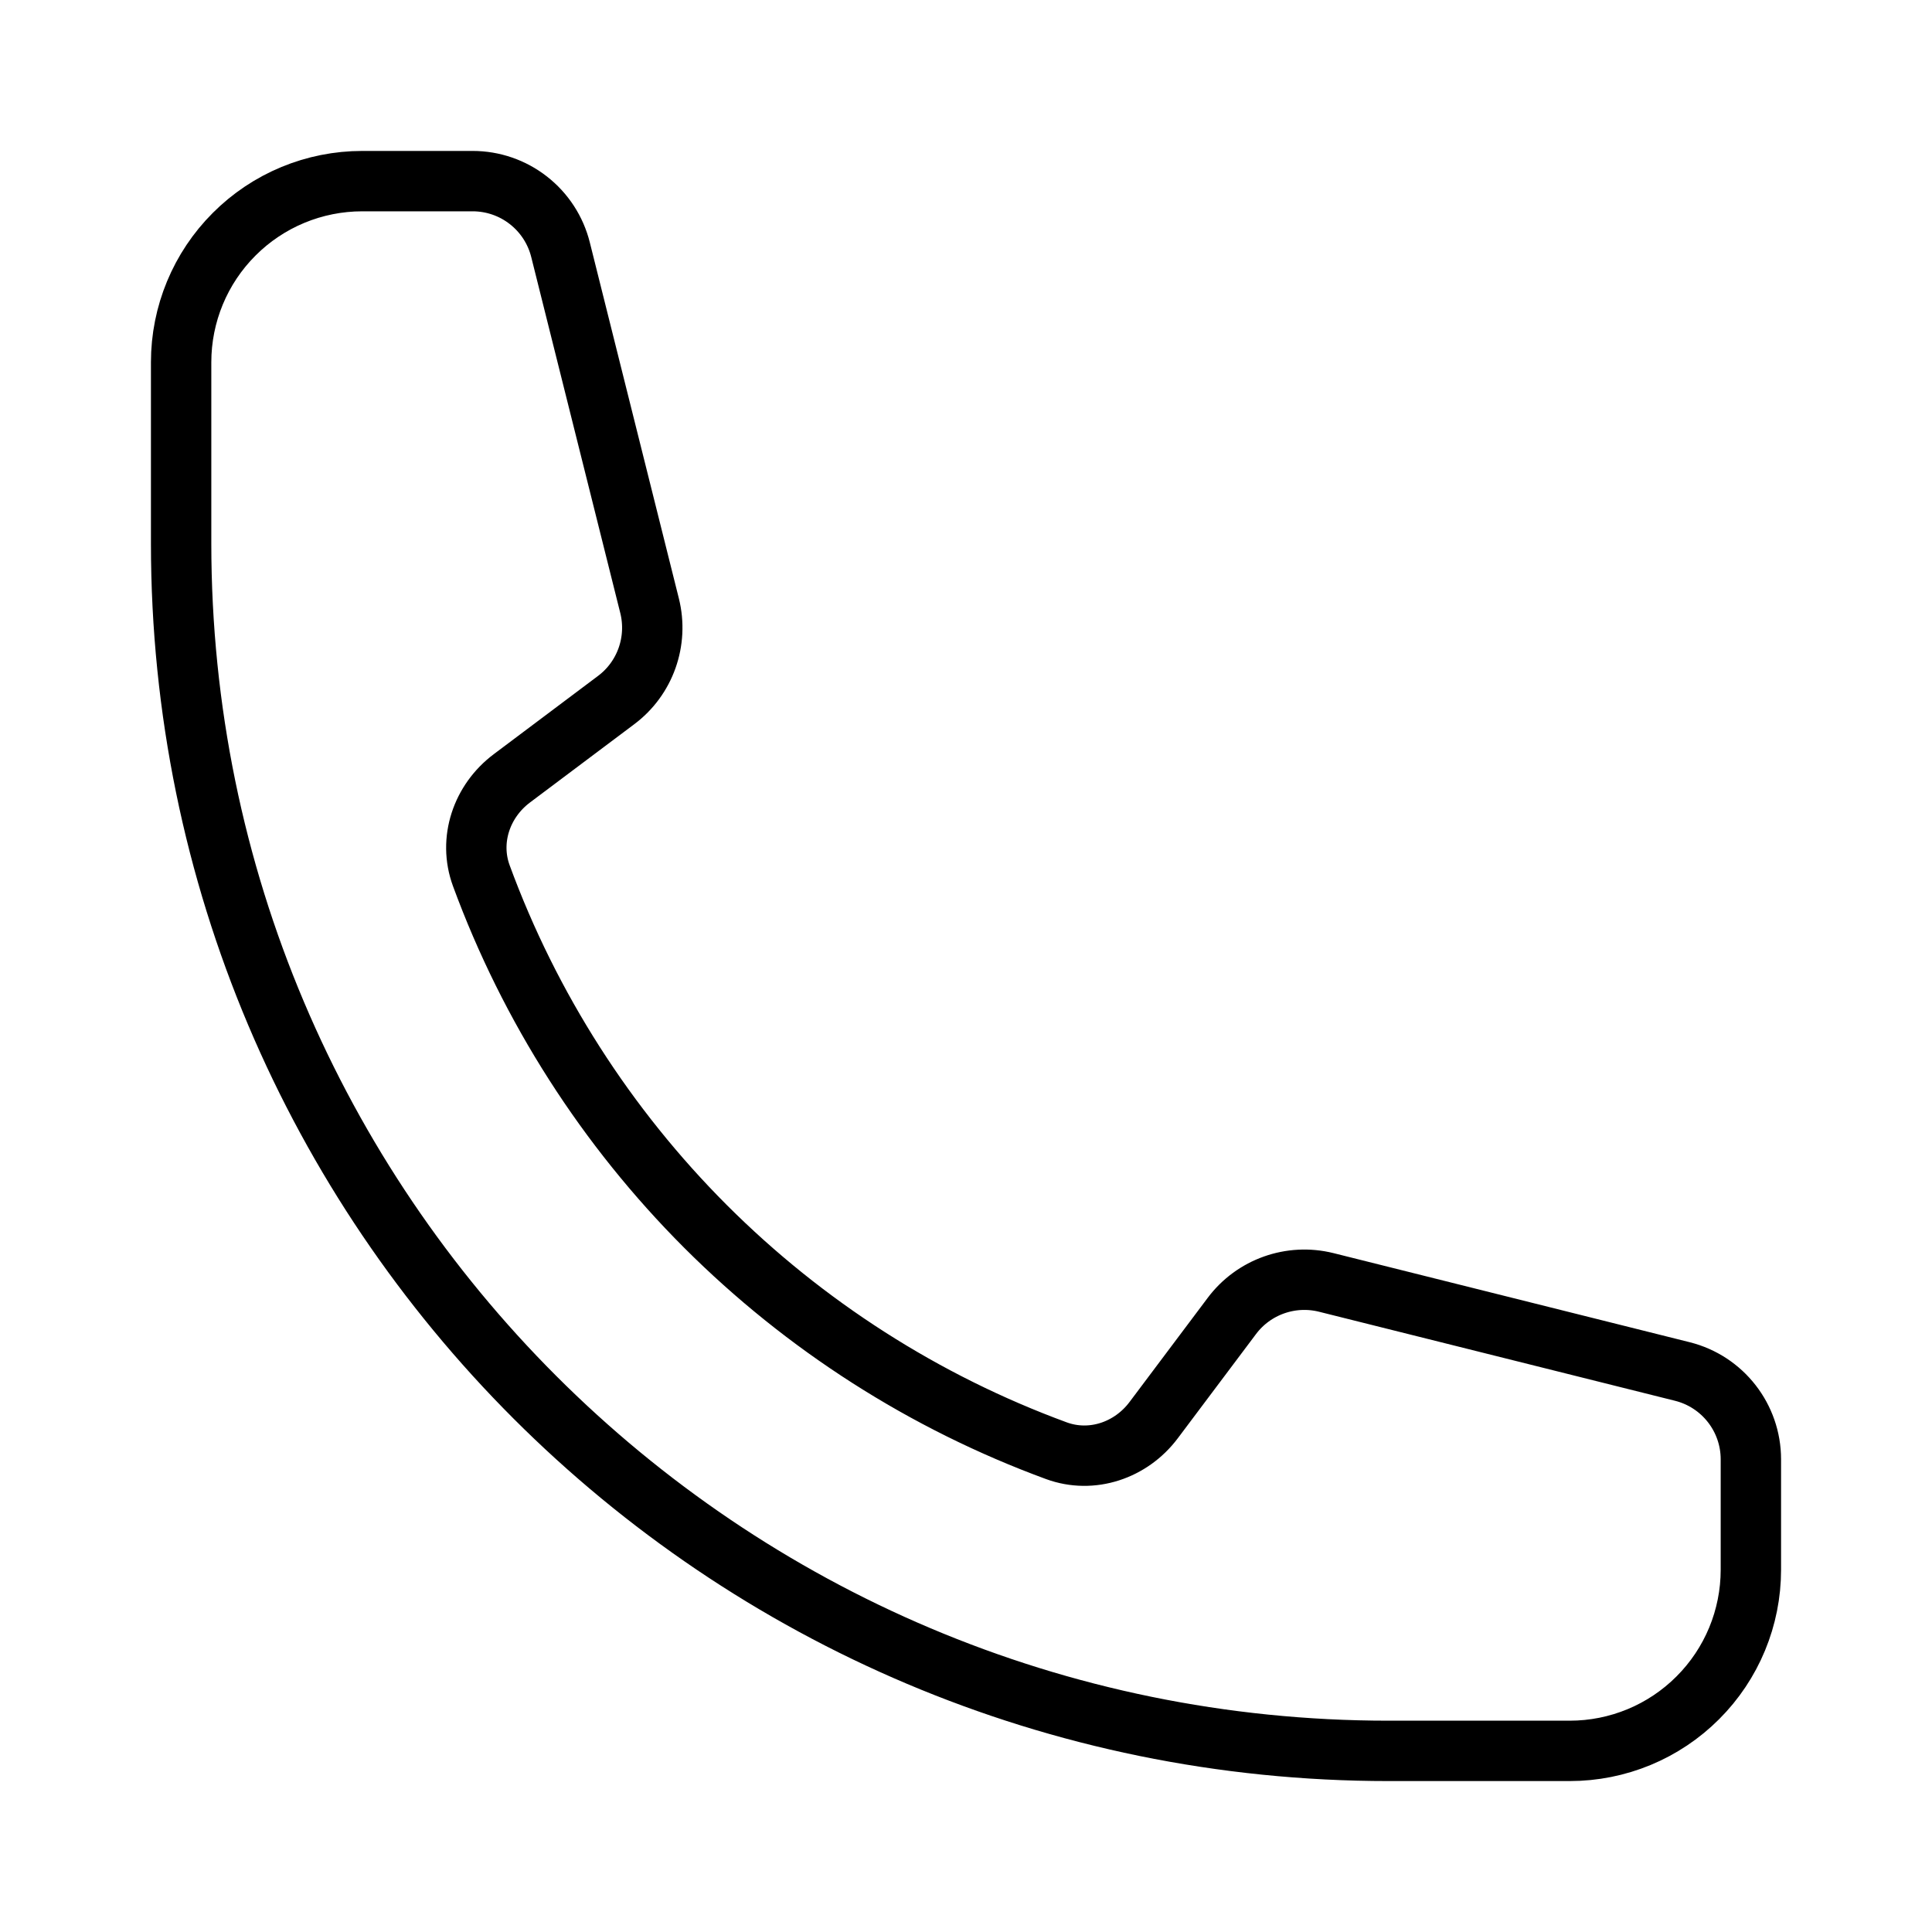 <svg 
    xmlns="http://www.w3.org/2000/svg"
    viewBox="0 0 32 32"
    stroke="currentColor"
    stroke-linecap="round"
    stroke-linejoin="round"
    fill="none"
    >
    <path d="M3 9C3 20.045 11.955 29 23 29H26C26.796 29 27.559 28.684 28.121 28.121C28.684 27.559 29 26.796 29 26V24.171C29 23.483 28.532 22.883 27.864 22.716L21.967 21.241C21.38 21.095 20.764 21.315 20.403 21.797L19.109 23.521C18.733 24.023 18.084 24.244 17.496 24.028C15.313 23.226 13.331 21.958 11.686 20.314C10.042 18.669 8.774 16.687 7.972 14.504C7.756 13.916 7.977 13.267 8.479 12.891L10.203 11.597C10.687 11.236 10.905 10.619 10.759 10.033L9.284 4.136C9.203 3.812 9.016 3.524 8.752 3.318C8.489 3.112 8.164 3 7.829 3H6C5.204 3 4.441 3.316 3.879 3.879C3.316 4.441 3 5.204 3 6V9Z"/>
</svg>
